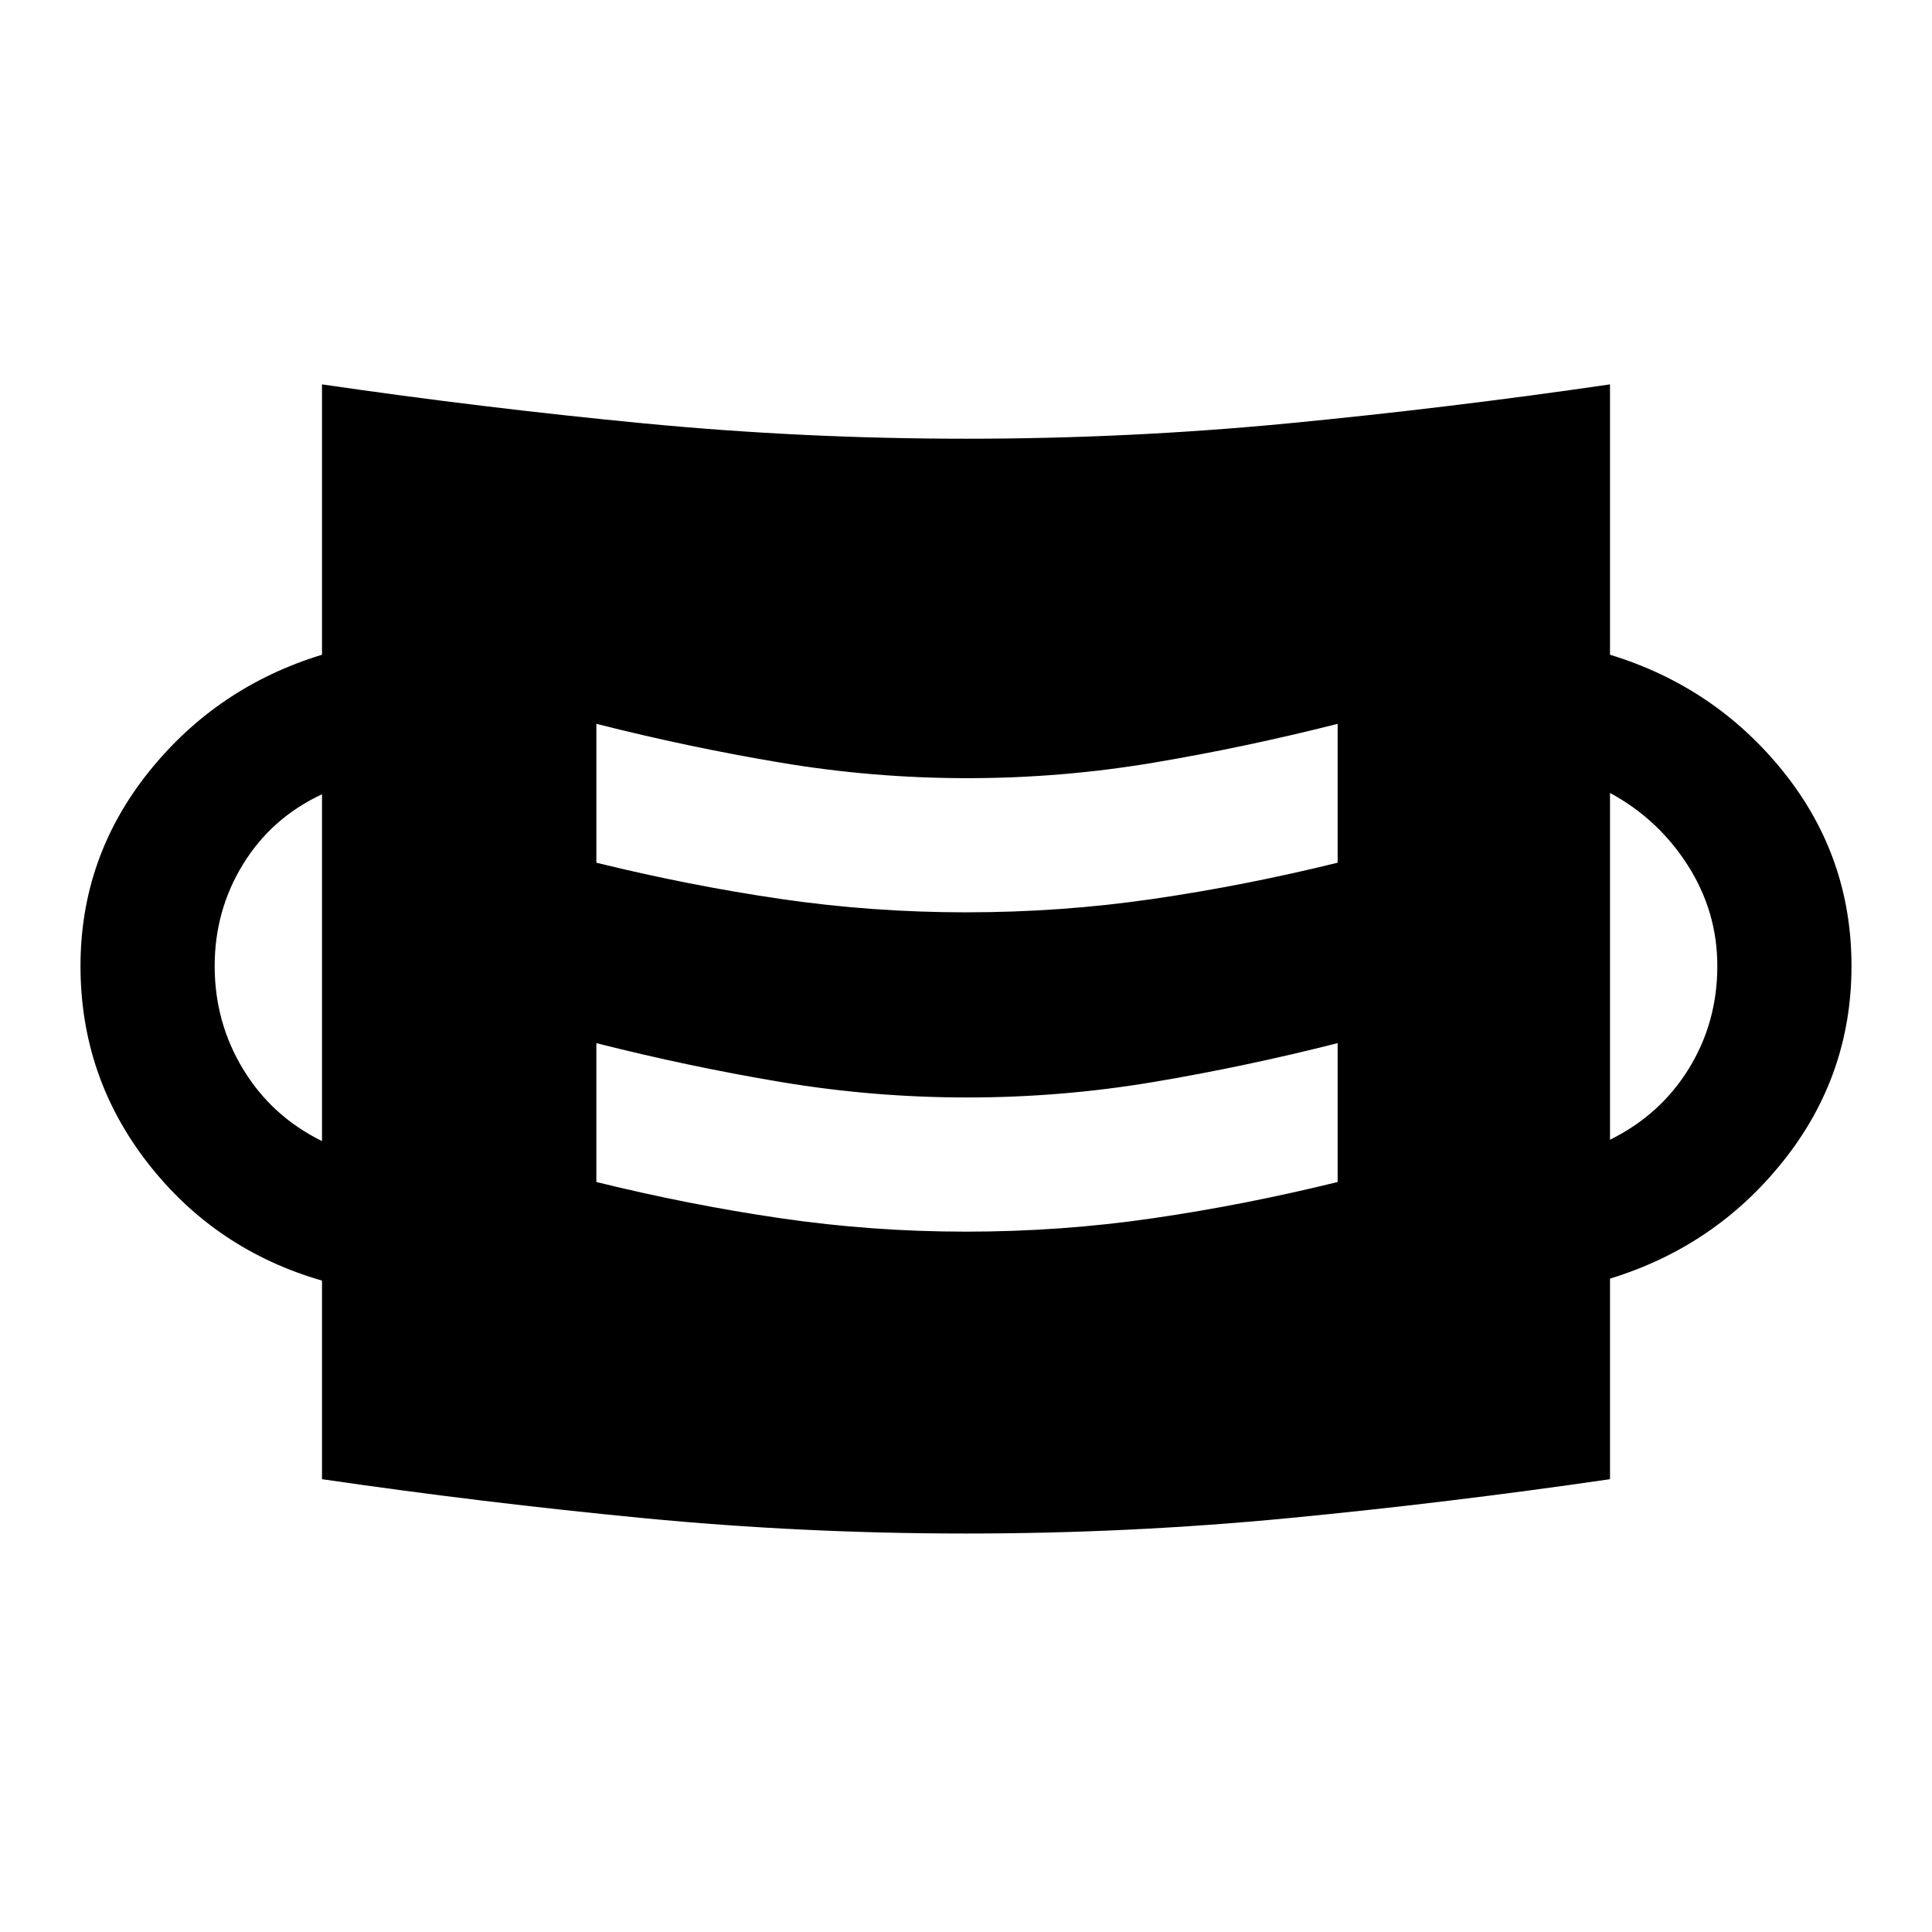 <svg xmlns="http://www.w3.org/2000/svg" height="40" viewBox="0 -960 960 960" width="40"><path d="M480-198q-81 0-160.5-7.67Q240-213.33 160-225v-98.67Q107-339 73.5-382T40-480q0-54 33.83-96.33 33.84-42.34 86.17-58.34V-769q80 11.67 159.5 19.33Q399-742 480-742t160.5-7.67Q720-757.33 800-769v134.33q52.33 16 86.17 58.17Q920-534.33 920-480t-33.83 96.83q-33.84 42.5-86.17 58.5V-225q-80 11.67-159.5 19.33Q561-198 480-198Zm0-150q47.33 0 93-6.67 45.67-6.66 91.67-18v-69q-46 11.67-91.67 19.34-45.67 7.66-92.33 7.66-46.67 0-92.5-7.66-45.84-7.67-91.84-19.34v69q46 11.34 91.5 18Q433.33-348 480-348Zm-320-45v-172.33q-25 11.66-39.17 34.66-14.16 23-14.16 50.67 0 28 14.16 51.33Q135-405.33 160-393Zm640-.67Q825-406 839.17-429q14.16-23 14.16-51 0-27-14.66-50Q824-553 800-566v172.33Zm-320-113q47.33 0 93-6.66 45.67-6.67 91.67-18v-69q-46 11.66-91.67 19.33-45.67 7.67-92.33 7.67-46.67 0-92.5-7.67-45.84-7.67-91.84-19.33v69q46 11.33 91.5 18 45.5 6.66 92.17 6.66Z"/></svg>
